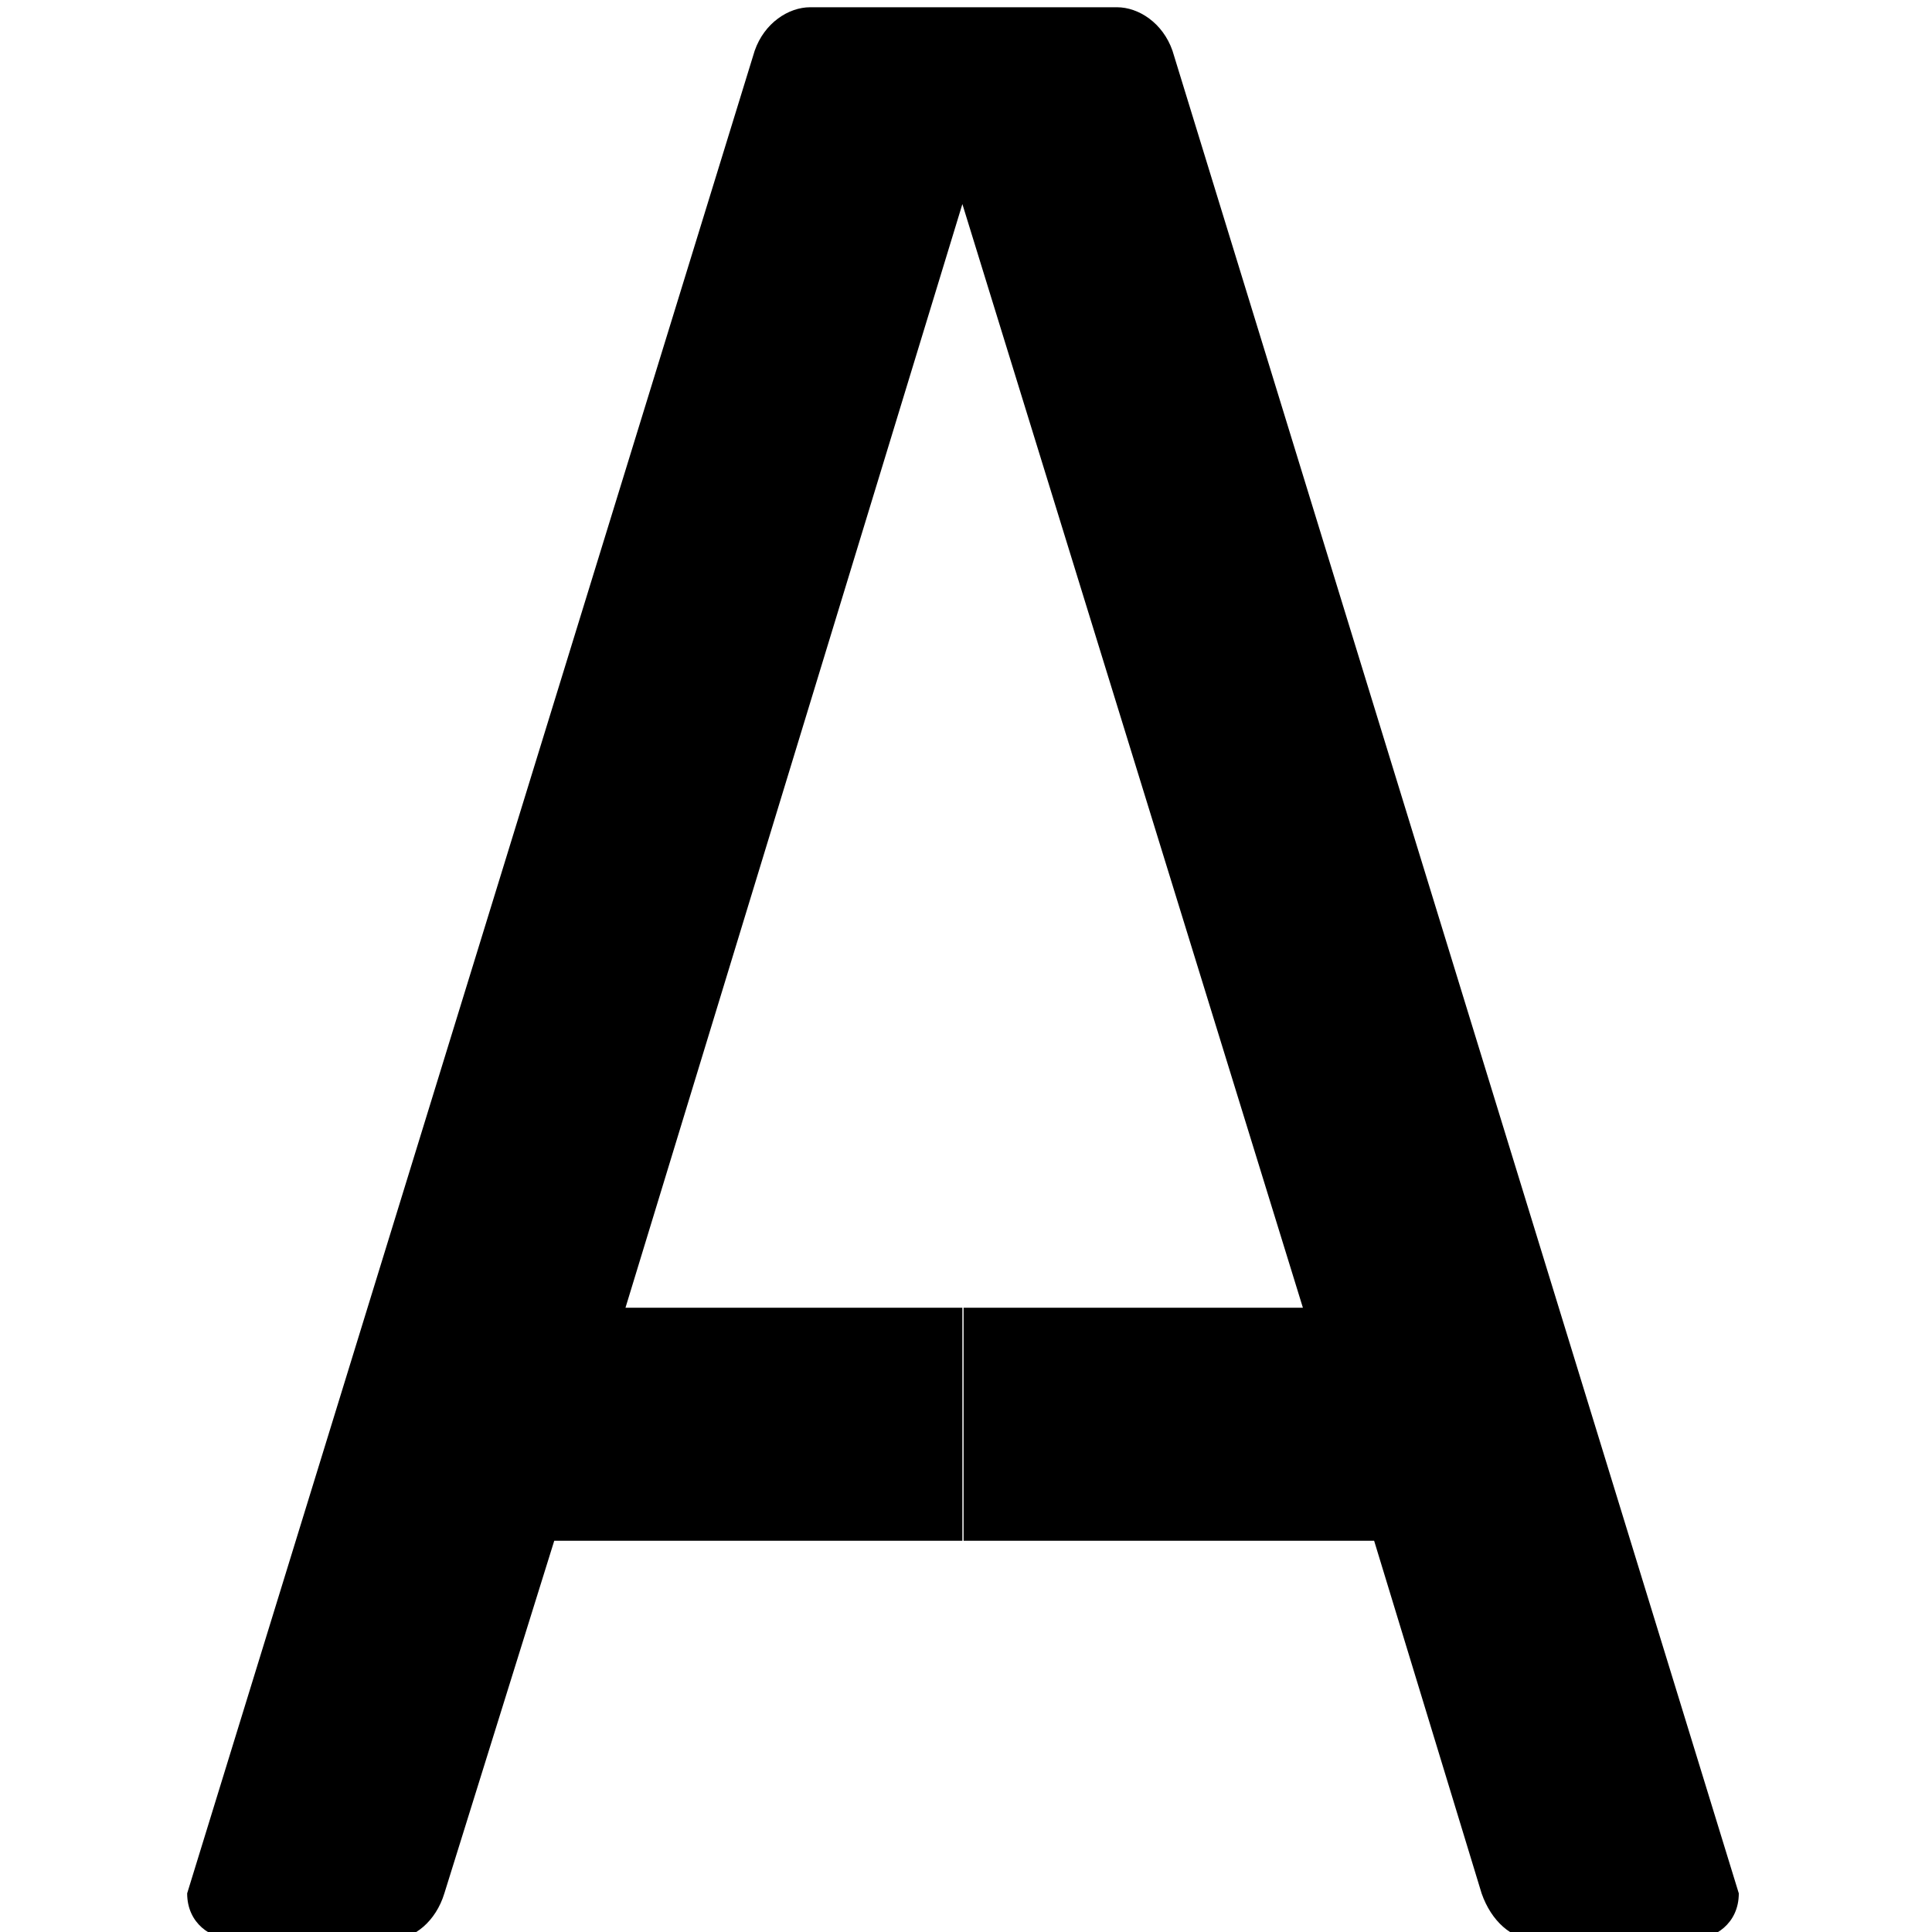 <?xml version="1.0" encoding="utf-8"?>
<!-- Generator: Adobe Illustrator 22.1.0, SVG Export Plug-In . SVG Version: 6.00 Build 0)  -->
<svg version="1.1" id="レイヤー_1" xmlns="http://www.w3.org/2000/svg" xmlns:xlink="http://www.w3.org/1999/xlink" x="0px"
	 y="0px" viewBox="0 0 160 160" style="enable-background:new 0 0 160 160;" xml:space="preserve">
<path d="M97.1,4.2c-0.8-2.3-2.8-3.6-4.6-3.6H67.1c-1.8,0-3.8,1.3-4.6,3.6l-47,152.6c0,2.5,2,3.8,3.8,3.8h13.2c1.8,0,3.6-1.5,4.3-3.8
	l9.1-29.2h33.8v-19.3H51.8l27.9-91.4l28.2,91.4H79.8v19.3h34l8.9,29.2c0.8,2.3,2.5,3.8,4.3,3.8h13.2c1.8,0,3.8-1.3,3.8-3.8L97.1,4.2
	z"/>
</svg>
